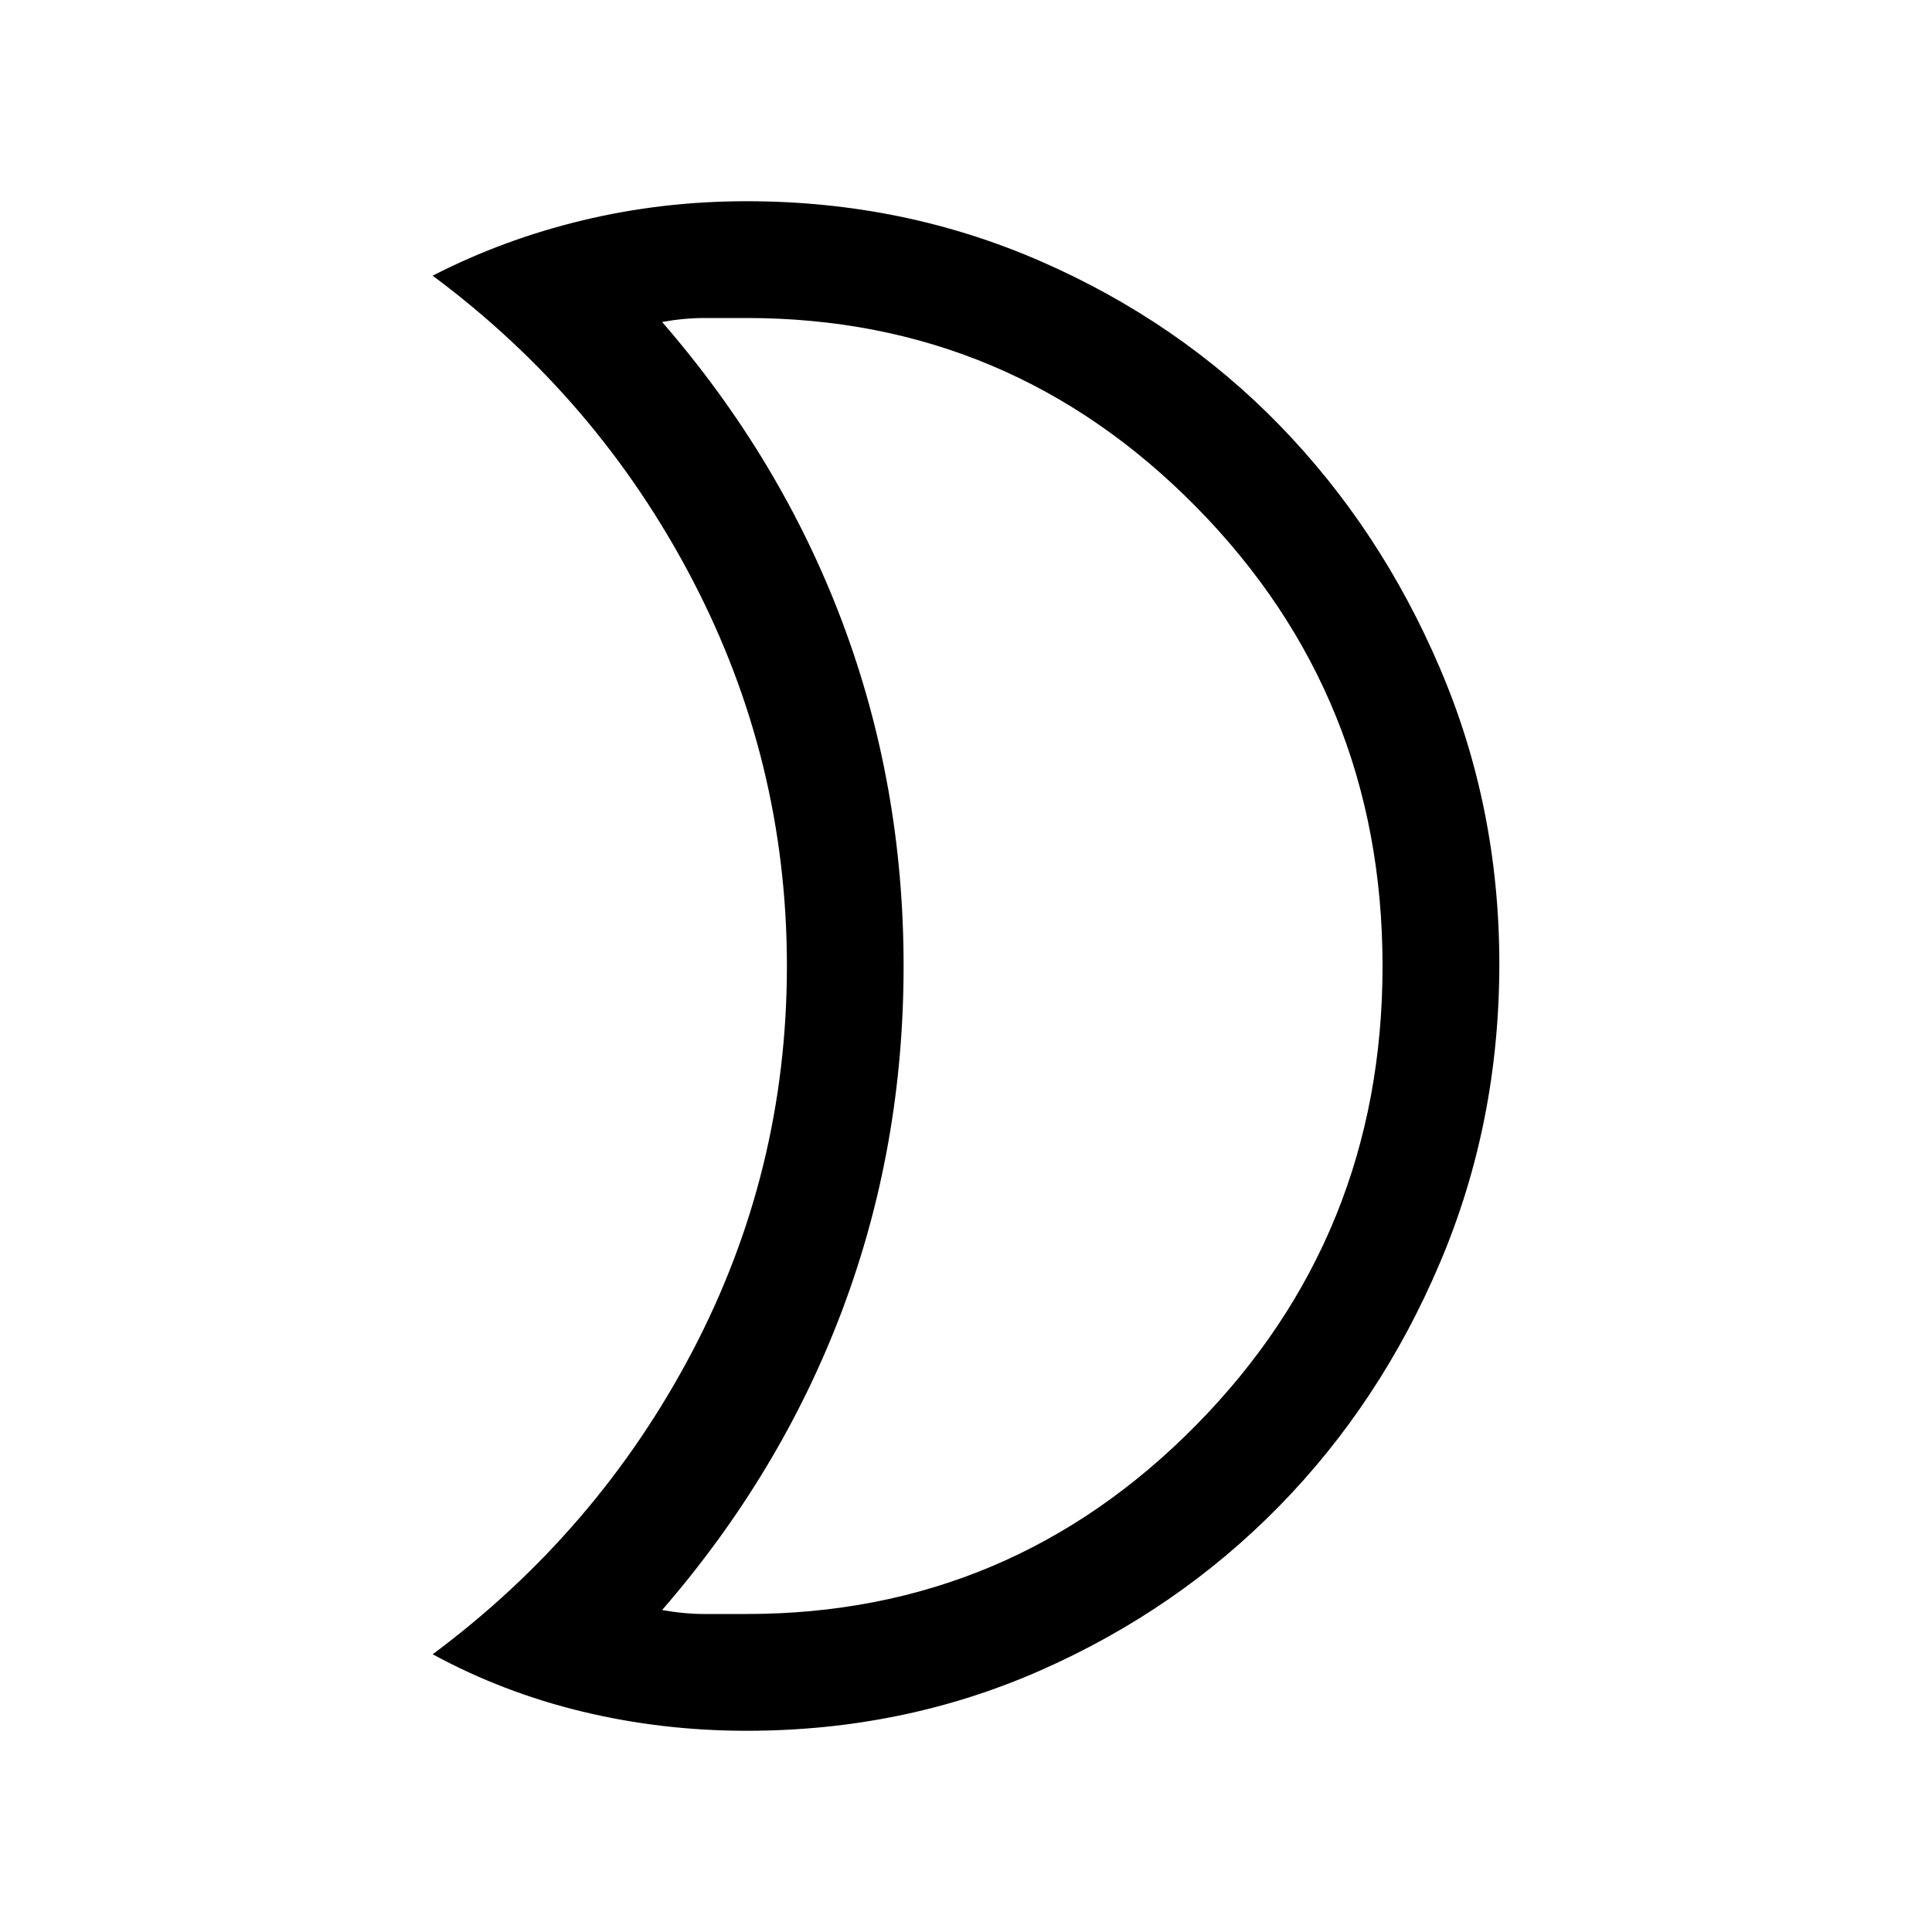 <svg xmlns="http://www.w3.org/2000/svg" height="20" width="20"><path d="M7.729 3.292Q7.5 3.292 7.292 3.292Q7.083 3.292 6.854 3.333Q8.083 4.75 8.719 6.438Q9.354 8.125 9.354 10Q9.354 11.875 8.719 13.562Q8.083 15.25 6.854 16.667Q7.083 16.708 7.292 16.708Q7.5 16.708 7.729 16.708Q10.458 16.708 12.385 14.75Q14.312 12.792 14.312 10Q14.312 7.208 12.385 5.25Q10.458 3.292 7.729 3.292ZM7.729 2.083Q9.354 2.083 10.781 2.708Q12.208 3.333 13.25 4.406Q14.292 5.479 14.906 6.917Q15.521 8.354 15.521 9.979Q15.521 11.625 14.906 13.073Q14.292 14.521 13.24 15.594Q12.188 16.667 10.771 17.292Q9.354 17.917 7.729 17.917Q6.854 17.917 6.031 17.719Q5.208 17.521 4.479 17.125Q6.188 15.854 7.167 13.99Q8.146 12.125 8.146 10Q8.146 7.875 7.167 6Q6.188 4.125 4.479 2.854Q5.208 2.479 6.031 2.281Q6.854 2.083 7.729 2.083ZM9.354 10Q9.354 10 9.354 10Q9.354 10 9.354 10Q9.354 10 9.354 10Q9.354 10 9.354 10Q9.354 10 9.354 10Q9.354 10 9.354 10Q9.354 10 9.354 10Q9.354 10 9.354 10Q9.354 10 9.354 10Q9.354 10 9.354 10Q9.354 10 9.354 10Q9.354 10 9.354 10Z"/></svg>